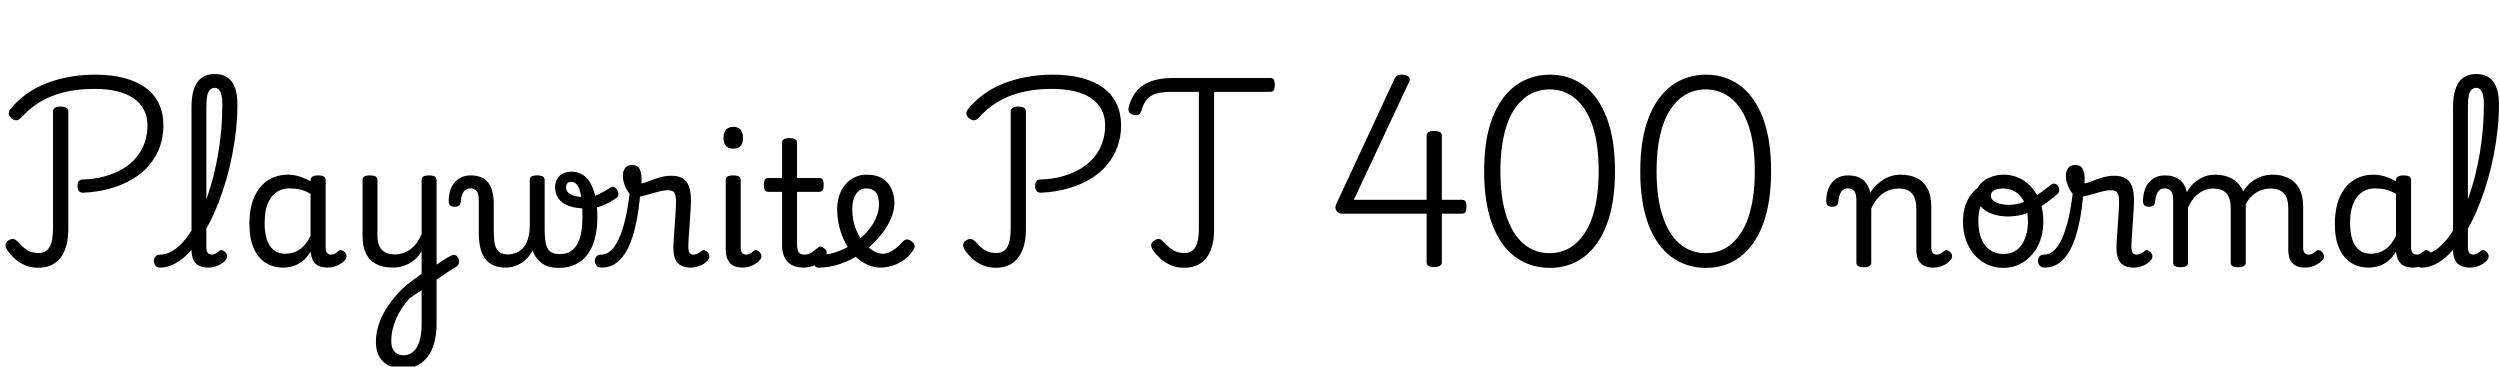 <svg xmlns="http://www.w3.org/2000/svg" xmlns:xlink="http://www.w3.org/1999/xlink" width="346.224" height="50.76"><path fill="black" d="M11.54 26.69L11.54 26.69Q11.14 26.71 10.93 26.45Q10.73 26.18 10.73 25.78L10.73 25.78Q10.73 25.37 10.88 25.13Q11.04 24.89 11.40 24.86L11.40 24.86Q13.08 24.82 14.47 24.43Q15.86 24.05 16.98 23.39Q18.10 22.73 18.86 21.82Q19.63 20.90 20.03 19.79Q20.42 18.67 20.42 17.38L20.42 17.38Q20.42 16.13 19.92 15.18Q19.42 14.23 18.46 13.58Q17.50 12.94 16.13 12.62Q14.76 12.31 13.03 12.31L13.03 12.31Q10.78 12.31 8.93 12.76Q7.08 13.20 5.59 14.09Q4.10 14.98 2.93 16.30L2.93 16.30Q2.64 16.61 2.32 16.66Q1.99 16.70 1.63 16.42L1.63 16.42Q1.25 16.10 1.21 15.78Q1.18 15.46 1.44 15.12L1.44 15.12Q2.35 13.97 3.58 13.08Q4.80 12.19 6.29 11.59Q7.78 10.99 9.50 10.67Q11.23 10.34 13.18 10.34L13.18 10.34Q15.46 10.34 17.22 10.81Q18.98 11.28 20.20 12.18Q21.41 13.08 22.02 14.39Q22.63 15.70 22.63 17.35L22.63 17.35Q22.63 18.96 22.13 20.34Q21.62 21.72 20.68 22.85Q19.73 23.98 18.37 24.79Q17.02 25.61 15.30 26.10Q13.58 26.59 11.54 26.69ZM5.28 37.08L5.28 37.08Q4.20 37.08 3.34 36.67Q2.47 36.26 1.90 35.69Q1.32 35.11 1.01 34.66L1.01 34.66Q0.74 34.22 0.77 33.89Q0.79 33.55 1.18 33.29L1.18 33.29Q1.61 33.02 1.91 33.11Q2.21 33.19 2.54 33.55L2.54 33.55Q2.95 34.01 3.35 34.34Q3.74 34.68 4.24 34.86Q4.73 35.04 5.35 35.04L5.35 35.04Q6.38 35.04 6.86 34.22Q7.34 33.41 7.34 31.66L7.34 31.66L7.34 15.43Q7.34 15.10 7.61 14.93Q7.87 14.76 8.40 14.76L8.40 14.76Q8.93 14.76 9.19 14.93Q9.46 15.10 9.46 15.43L9.46 15.43L9.46 31.85Q9.46 33.43 8.99 34.61Q8.52 35.78 7.61 36.43Q6.70 37.08 5.28 37.08ZM22.20 37.06L22.20 37.06Q21.74 37.06 21.53 36.78Q21.31 36.50 21.31 36.16Q21.31 35.81 21.53 35.53Q21.74 35.26 22.20 35.26L22.20 35.26Q22.94 35.26 23.65 34.88Q24.36 34.51 25.06 33.82Q25.75 33.12 26.39 32.14Q27.02 31.15 27.60 29.95Q28.18 28.75 28.67 27.35Q29.16 25.94 29.56 24.40Q29.95 22.85 30.23 21.20Q30.50 19.56 30.65 17.86Q30.79 16.15 30.79 14.45L30.79 14.45Q30.79 14.09 31.10 13.88Q31.42 13.68 31.84 13.68Q32.26 13.68 32.57 13.88Q32.88 14.09 32.88 14.45L32.88 14.45Q32.88 16.18 32.69 17.94Q32.50 19.70 32.16 21.46Q31.82 23.21 31.33 24.89Q30.84 26.57 30.24 28.12Q29.64 29.66 28.92 31.03Q28.20 32.40 27.41 33.49Q26.62 34.58 25.76 35.39Q24.91 36.19 24.01 36.62Q23.11 37.06 22.20 37.06ZM28.87 37.06L28.87 37.06Q28.25 37.06 27.79 36.89Q27.34 36.72 27.06 36.41Q26.78 36.10 26.65 35.63Q26.52 35.16 26.52 34.58L26.52 34.58L26.52 14.86Q26.52 12.53 27.32 11.39Q28.13 10.25 29.76 10.25L29.76 10.25Q30.82 10.25 31.50 10.72Q32.18 11.18 32.53 12.12Q32.88 13.06 32.88 14.45L32.88 14.45Q32.88 14.90 32.57 15.12Q32.26 15.34 31.84 15.34Q31.42 15.34 31.10 15.12Q30.79 14.90 30.79 14.45L30.79 14.45Q30.79 13.66 30.67 13.16Q30.55 12.67 30.32 12.42Q30.10 12.17 29.74 12.17L29.74 12.17Q29.35 12.17 29.09 12.42Q28.82 12.67 28.70 13.26Q28.58 13.85 28.58 14.86L28.58 14.86L28.58 34.34Q28.58 34.66 28.68 34.86Q28.78 35.06 28.94 35.16Q29.11 35.26 29.33 35.26L29.33 35.26Q29.54 35.26 29.72 35.18Q29.90 35.11 30.07 34.98Q30.24 34.85 30.41 34.73L30.41 34.73Q30.60 34.56 30.84 34.67Q31.08 34.78 31.25 34.97L31.25 34.97Q31.44 35.21 31.45 35.45Q31.46 35.69 31.34 35.90L31.34 35.90Q31.08 36.26 30.67 36.53Q30.26 36.79 29.81 36.92Q29.35 37.06 28.87 37.06ZM39.22 37.06L39.22 37.06Q37.85 37.06 36.79 36.40Q35.74 35.74 35.14 34.39Q34.54 33.05 34.54 31.01L34.54 31.01Q34.54 29.76 34.76 28.70Q34.99 27.65 35.45 26.81Q35.90 25.97 36.55 25.39Q37.20 24.82 38.04 24.50Q38.88 24.19 39.89 24.19L39.89 24.19Q40.66 24.19 41.47 24.44Q42.29 24.70 43.01 25.10L43.01 25.10L43.01 24.98Q43.01 24.62 43.27 24.46Q43.54 24.29 44.06 24.29L44.06 24.29Q44.59 24.29 44.84 24.44Q45.10 24.60 45.10 24.94L45.10 24.94L45.10 34.34Q45.10 34.66 45.19 34.86Q45.29 35.06 45.46 35.16Q45.62 35.26 45.84 35.26L45.84 35.26Q46.08 35.26 46.24 35.20Q46.39 35.14 46.55 35.02Q46.70 34.90 46.92 34.73L46.92 34.73Q47.09 34.58 47.30 34.64Q47.52 34.70 47.74 34.90L47.74 34.90Q47.95 35.14 47.98 35.40Q48 35.66 47.88 35.86L47.88 35.86Q47.62 36.24 47.21 36.50Q46.80 36.77 46.33 36.91Q45.86 37.06 45.38 37.06L45.38 37.06Q44.83 37.06 44.42 36.94Q44.02 36.82 43.73 36.56Q43.44 36.31 43.28 35.95Q43.13 35.59 43.06 35.14L43.06 35.14Q43.06 35.11 43.03 35.03Q43.01 34.94 43.01 34.85L43.01 34.85Q42.46 35.74 41.82 36.22Q41.18 36.70 40.51 36.88Q39.84 37.06 39.22 37.06ZM36.65 30.91L36.65 30.91Q36.65 32.23 36.96 33.18Q37.27 34.13 37.91 34.63Q38.54 35.14 39.50 35.14L39.50 35.14Q40.20 35.14 40.84 34.90Q41.47 34.66 42.02 34.10Q42.58 33.55 43.01 32.66L43.01 32.66L43.01 26.86Q42.26 26.40 41.57 26.24Q40.87 26.09 40.10 26.09L40.10 26.09Q39.48 26.09 38.95 26.28Q38.42 26.47 37.99 26.86Q37.56 27.24 37.26 27.82Q36.96 28.39 36.80 29.16Q36.65 29.93 36.65 30.91ZM59.90 39.12L59.69 37.18Q60.07 36.91 60.47 36.65Q60.86 36.38 61.22 36.14Q61.58 35.90 61.91 35.71Q62.23 35.52 62.47 35.40L62.47 35.40Q62.83 35.21 63.11 35.35Q63.38 35.50 63.50 35.81Q63.62 36.12 63.55 36.46Q63.48 36.79 63.14 36.98L63.14 36.98Q62.83 37.15 62.44 37.39Q62.04 37.63 61.62 37.93Q61.20 38.23 60.76 38.53Q60.31 38.83 59.90 39.12L59.90 39.12ZM55.78 51.05L55.78 51.05Q54.65 51.05 53.81 50.62Q52.97 50.18 52.51 49.36Q52.06 48.53 52.06 47.35L52.06 47.35Q52.06 46.42 52.31 45.43Q52.56 44.45 53.09 43.45Q53.62 42.46 54.40 41.46Q55.18 40.46 56.26 39.50L56.26 39.50Q56.78 39.12 57.31 38.71Q57.84 38.30 58.39 37.92L58.39 37.92L58.39 34.80Q58.08 35.33 57.66 35.75Q57.24 36.17 56.74 36.46Q56.23 36.74 55.64 36.90Q55.06 37.06 54.41 37.06L54.41 37.06Q53.02 37.06 52.08 36.56Q51.14 36.07 50.68 35.10Q50.21 34.13 50.21 32.66L50.21 32.66L50.21 24.91Q50.21 24.60 50.46 24.44Q50.71 24.29 51.22 24.29L51.22 24.29Q51.74 24.29 52.01 24.44Q52.27 24.60 52.27 24.91L52.27 24.91L52.27 32.66Q52.27 33.50 52.54 34.08Q52.80 34.66 53.34 34.94Q53.88 35.23 54.67 35.23L54.67 35.23Q55.34 35.23 55.92 35.02Q56.50 34.80 56.96 34.43Q57.43 34.06 57.79 33.53Q58.15 33 58.39 32.40L58.39 32.40L58.39 24.91Q58.39 24.60 58.64 24.44Q58.90 24.29 59.42 24.29L59.42 24.29Q59.93 24.29 60.19 24.44Q60.46 24.60 60.46 24.91L60.46 24.91L60.46 44.90Q60.46 46.37 60.13 47.51Q59.81 48.65 59.20 49.44Q58.58 50.23 57.72 50.64Q56.86 51.05 55.78 51.05ZM55.90 49.20L55.90 49.20Q56.50 49.20 56.95 48.91Q57.41 48.62 57.73 48.08Q58.06 47.54 58.22 46.73Q58.39 45.91 58.39 44.86L58.39 44.86L58.39 40.18Q57.96 40.46 57.55 40.74Q57.14 41.02 56.71 41.33L56.71 41.33Q56.14 41.93 55.67 42.65Q55.20 43.37 54.86 44.14Q54.53 44.90 54.36 45.67Q54.19 46.44 54.19 47.21L54.19 47.21Q54.19 47.83 54.38 48.28Q54.58 48.72 54.96 48.96Q55.34 49.20 55.90 49.20ZM70.01 37.06L70.01 37.06Q69.07 37.06 68.39 36.77Q67.70 36.48 67.24 35.89Q66.77 35.30 66.54 34.40Q66.31 33.50 66.31 32.26L66.31 32.26L66.31 27.79Q66.31 26.78 66 26.44Q65.69 26.09 65.14 26.09L65.14 26.09Q64.75 26.09 64.46 26.30Q64.18 26.52 64.02 26.93Q63.86 27.34 63.82 27.89L63.82 27.89Q63.79 28.27 63.60 28.45Q63.41 28.63 62.98 28.63L62.98 28.63Q62.59 28.63 62.35 28.46Q62.11 28.30 62.14 27.67L62.14 27.67Q62.18 26.64 62.56 25.88Q62.93 25.13 63.60 24.71Q64.27 24.29 65.14 24.29L65.14 24.29Q65.98 24.29 66.59 24.53Q67.20 24.77 67.60 25.27Q67.99 25.78 68.18 26.52Q68.38 27.26 68.38 28.27L68.38 28.27L68.38 31.70Q68.38 32.64 68.45 33.31Q68.52 33.98 68.74 34.40Q68.95 34.82 69.35 35.03Q69.74 35.23 70.37 35.23L70.37 35.23Q70.85 35.23 71.38 35.05Q71.90 34.87 72.36 34.42Q72.82 33.96 73.09 33.16Q73.37 32.35 73.37 31.13L73.37 31.13L74.06 34.01Q73.78 34.75 73.36 35.33Q72.94 35.90 72.40 36.29Q71.86 36.67 71.26 36.86Q70.66 37.06 70.01 37.06ZM77.33 37.10L77.33 37.10Q76.37 37.10 75.64 36.79Q74.90 36.48 74.40 35.86Q73.90 35.23 73.63 34.30Q73.37 33.36 73.37 32.11L73.37 32.11L73.37 24.91Q73.37 24.60 73.62 24.44Q73.87 24.29 74.38 24.29L74.38 24.29Q74.90 24.29 75.17 24.44Q75.43 24.60 75.43 24.91L75.43 24.91L75.43 31.70Q75.43 32.64 75.52 33.31Q75.60 33.98 75.83 34.39Q76.06 34.80 76.46 34.99Q76.87 35.18 77.54 35.18L77.54 35.18Q78 35.18 78.41 35.08Q78.82 34.97 79.16 34.72Q79.51 34.46 79.79 34.07Q80.06 33.67 80.26 33.11Q80.45 32.54 80.56 31.79Q80.66 31.03 80.66 30.07L80.66 30.07Q80.66 28.13 80.46 27.07Q80.26 26.02 79.92 25.60Q79.58 25.18 79.13 25.18L79.13 25.18Q78.70 25.18 78.54 25.43Q78.38 25.68 78.38 25.97L78.38 25.97Q78.38 26.28 78.62 26.59Q78.86 26.90 79.48 27.10Q80.09 27.29 81.17 27.29L81.17 27.29Q82.08 27.29 82.90 26.90Q83.71 26.52 84.58 25.97L84.58 25.97Q84.86 25.78 85.10 25.92Q85.34 26.06 85.50 26.35Q85.66 26.64 85.64 26.94Q85.63 27.24 85.42 27.38L85.42 27.38Q84.38 28.10 83.41 28.49Q82.44 28.87 81.17 28.87L81.17 28.87Q79.70 28.87 78.74 28.50Q77.78 28.13 77.33 27.47Q76.87 26.81 76.87 25.97L76.87 25.97Q76.87 25.32 77.14 24.83Q77.40 24.34 77.90 24.06Q78.41 23.78 79.13 23.78L79.13 23.78Q80.40 23.78 81.19 24.60Q81.98 25.42 82.36 26.83Q82.73 28.25 82.73 30.07L82.73 30.07Q82.73 31.18 82.57 32.12Q82.42 33.07 82.12 33.85Q81.82 34.63 81.37 35.23Q80.93 35.83 80.33 36.25Q79.73 36.67 78.97 36.89Q78.22 37.10 77.33 37.10ZM83.30 37.06L83.30 37.06Q82.85 37.06 82.62 36.78Q82.39 36.50 82.38 36.16Q82.37 35.81 82.58 35.53Q82.80 35.26 83.26 35.26L83.26 35.26Q84 35.26 84.62 34.68Q85.25 34.10 85.75 32.96Q86.26 31.82 86.64 30.14Q87.02 28.46 87.26 26.26L87.26 26.26L88.70 26.47Q88.49 29.16 88.04 31.15Q87.60 33.14 86.93 34.45Q86.26 35.76 85.36 36.41Q84.46 37.06 83.30 37.06ZM95.66 37.06L95.66 37.06Q95.04 37.06 94.58 36.89Q94.13 36.72 93.84 36.40Q93.55 36.07 93.41 35.58Q93.26 35.09 93.26 34.46L93.26 34.46Q93.26 33.79 93.32 32.93Q93.38 32.06 93.44 31.15Q93.50 30.24 93.56 29.41Q93.62 28.58 93.62 27.98L93.62 27.98Q93.62 27.05 93.40 26.70Q93.17 26.35 92.54 26.35L92.54 26.35Q91.87 26.35 91.01 26.59Q90.14 26.83 89.33 27.06Q88.51 27.29 88.01 27.29L88.01 27.29Q87.58 27.29 87.18 26.82Q86.78 26.35 86.52 25.67Q86.26 24.98 86.26 24.34L86.26 24.34Q86.26 23.90 86.40 23.57Q86.54 23.23 86.82 23.04Q87.10 22.85 87.53 22.85L87.53 22.85Q88.32 22.85 88.58 23.40Q88.85 23.95 88.85 24.70L88.85 24.70Q88.85 24.86 88.85 25.03Q88.85 25.20 88.82 25.39L88.82 25.39Q89.11 25.39 89.76 25.13Q90.41 24.86 91.26 24.60Q92.11 24.34 92.98 24.34L92.98 24.34Q93.94 24.34 94.54 24.70Q95.14 25.06 95.41 25.81Q95.69 26.57 95.69 27.79L95.69 27.79Q95.69 28.34 95.63 29.20Q95.57 30.05 95.51 31.00Q95.45 31.94 95.39 32.78Q95.33 33.62 95.33 34.18L95.33 34.18Q95.33 34.80 95.51 35.03Q95.69 35.26 96.05 35.26L96.05 35.26Q96.29 35.26 96.48 35.18Q96.67 35.11 96.85 34.98Q97.03 34.85 97.20 34.73L97.20 34.73Q97.39 34.58 97.63 34.68Q97.87 34.78 98.04 34.97L98.04 34.97Q98.23 35.21 98.24 35.45Q98.26 35.69 98.14 35.90L98.14 35.90Q97.87 36.26 97.48 36.53Q97.08 36.79 96.61 36.92Q96.14 37.06 95.66 37.06ZM102.89 37.06L102.89 37.06Q101.64 37.06 101.08 36.41Q100.51 35.76 100.51 34.58L100.51 34.58L100.51 24.91Q100.51 24.60 100.76 24.44Q101.02 24.29 101.52 24.29L101.52 24.29Q102.05 24.29 102.31 24.44Q102.58 24.60 102.58 24.91L102.58 24.91L102.58 34.34Q102.58 34.82 102.79 35.04Q103.01 35.26 103.32 35.26L103.32 35.26Q103.58 35.26 103.76 35.17Q103.94 35.09 104.10 34.97Q104.26 34.85 104.45 34.70L104.45 34.70Q104.59 34.58 104.84 34.68Q105.10 34.78 105.24 34.97L105.24 34.97Q105.43 35.18 105.46 35.42Q105.48 35.66 105.34 35.86L105.34 35.86Q105.07 36.24 104.68 36.50Q104.28 36.77 103.81 36.91Q103.34 37.06 102.89 37.06ZM101.57 20.59L101.57 20.59Q100.90 20.59 100.55 20.22Q100.20 19.85 100.20 19.10L100.20 19.10Q100.20 18.34 100.55 17.95Q100.90 17.57 101.57 17.57L101.57 17.57Q102.22 17.57 102.55 17.95Q102.89 18.34 102.89 19.10L102.89 19.10Q102.91 19.85 102.56 20.22Q102.22 20.59 101.57 20.59ZM111.29 37.06L111.29 37.06Q110.28 37.06 109.62 36.68Q108.96 36.31 108.64 35.63Q108.31 34.94 108.31 33.98L108.31 33.98L108.31 26.57L106.44 26.57Q106.08 26.57 105.94 26.35Q105.79 26.14 105.79 25.61L105.79 25.61Q105.79 25.06 105.94 24.85Q106.08 24.65 106.44 24.65L106.44 24.65L108.31 24.65L108.31 19.75Q108.31 19.44 108.56 19.28Q108.82 19.13 109.32 19.13L109.32 19.13Q109.85 19.13 110.11 19.28Q110.38 19.44 110.38 19.75L110.38 19.75L110.38 24.65L113.40 24.65Q113.76 24.65 113.92 24.85Q114.07 25.06 114.07 25.61L114.07 25.61Q114.07 26.14 113.92 26.35Q113.76 26.57 113.40 26.57L113.40 26.57L110.38 26.57L110.38 33.74Q110.38 34.56 110.60 34.91Q110.83 35.26 111.43 35.26L111.43 35.26Q111.98 35.26 112.38 34.99Q112.78 34.73 113.21 34.34L113.21 34.34Q113.50 34.08 113.75 34.16Q114 34.25 114.22 34.46L114.22 34.46Q114.48 34.70 114.49 34.96Q114.50 35.21 114.36 35.42L114.36 35.42Q113.95 36.02 113.45 36.38Q112.94 36.74 112.39 36.90Q111.84 37.06 111.29 37.06ZM121.97 37.06L121.97 37.06Q121.01 37.06 120.11 36.65Q119.21 36.24 118.45 35.50Q117.70 34.75 117.13 33.73Q116.57 32.71 116.26 31.50Q115.94 30.29 115.94 28.94L115.94 28.94Q115.94 28.13 116.14 27.40Q116.33 26.66 116.69 26.08Q117.05 25.49 117.55 25.07Q118.06 24.65 118.68 24.42Q119.30 24.19 120.02 24.19L120.02 24.19Q121.39 24.19 122.24 24.74Q123.10 25.30 123.48 26.20Q123.86 27.10 123.86 28.13L123.86 28.13Q123.86 28.94 123.56 29.81Q123.26 30.67 122.74 31.50Q122.21 32.33 121.51 33.10L121.51 33.10Q120.48 34.25 119.16 35.15Q117.84 36.05 116.36 36.55Q114.89 37.06 113.33 37.06L113.33 37.06Q112.99 37.06 112.82 36.78Q112.66 36.50 112.69 36.16Q112.73 35.81 112.99 35.53Q113.26 35.26 113.78 35.26L113.78 35.26Q114.89 35.26 116.05 34.82Q117.22 34.39 118.27 33.67Q119.33 32.95 120.07 32.11L120.07 32.11Q120.60 31.51 120.97 30.88Q121.34 30.24 121.54 29.59Q121.73 28.94 121.73 28.34L121.73 28.34Q121.73 27.07 121.25 26.58Q120.77 26.09 119.95 26.09L119.95 26.09Q119.54 26.09 119.20 26.27Q118.85 26.45 118.58 26.82Q118.32 27.19 118.18 27.72Q118.03 28.25 118.03 28.94L118.03 28.94Q118.03 30.31 118.43 31.45Q118.82 32.59 119.47 33.41Q120.12 34.22 120.85 34.68Q121.58 35.14 122.23 35.14L122.23 35.14Q122.69 35.14 123.12 34.96Q123.55 34.78 124.02 34.42Q124.49 34.06 124.97 33.53L124.97 33.53Q125.30 33.14 125.62 33.16Q125.93 33.17 126.26 33.43L126.26 33.43Q126.60 33.70 126.66 33.98Q126.72 34.27 126.50 34.61L126.50 34.61Q125.90 35.52 125.10 36.06Q124.30 36.60 123.48 36.83Q122.66 37.06 121.97 37.06ZM144.17 26.69L144.17 26.69Q143.76 26.71 143.56 26.45Q143.35 26.18 143.35 25.78L143.35 25.78Q143.35 25.37 143.51 25.13Q143.66 24.89 144.02 24.86L144.02 24.86Q145.70 24.82 147.10 24.43Q148.49 24.05 149.60 23.39Q150.72 22.73 151.49 21.82Q152.26 20.90 152.65 19.79Q153.05 18.67 153.05 17.38L153.05 17.38Q153.05 16.13 152.54 15.18Q152.04 14.23 151.08 13.58Q150.12 12.94 148.75 12.62Q147.38 12.31 145.66 12.31L145.66 12.31Q143.40 12.31 141.55 12.76Q139.70 13.20 138.22 14.09Q136.73 14.98 135.55 16.30L135.55 16.30Q135.26 16.61 134.94 16.66Q134.62 16.70 134.26 16.42L134.26 16.42Q133.87 16.10 133.84 15.78Q133.80 15.46 134.06 15.12L134.06 15.12Q134.98 13.97 136.20 13.08Q137.42 12.19 138.91 11.59Q140.40 10.99 142.13 10.67Q143.86 10.34 145.80 10.34L145.80 10.34Q148.08 10.34 149.84 10.81Q151.61 11.28 152.82 12.18Q154.03 13.08 154.64 14.39Q155.26 15.70 155.26 17.35L155.26 17.35Q155.26 18.96 154.75 20.34Q154.25 21.72 153.30 22.85Q152.35 23.98 151.00 24.79Q149.64 25.61 147.92 26.10Q146.21 26.59 144.17 26.69ZM137.90 37.08L137.90 37.08Q136.82 37.08 135.96 36.67Q135.10 36.26 134.52 35.69Q133.94 35.11 133.63 34.66L133.63 34.66Q133.37 34.22 133.39 33.89Q133.42 33.55 133.80 33.29L133.80 33.29Q134.23 33.02 134.53 33.11Q134.83 33.19 135.17 33.55L135.17 33.55Q135.58 34.01 135.97 34.34Q136.37 34.68 136.86 34.86Q137.35 35.04 137.98 35.04L137.98 35.04Q139.01 35.04 139.49 34.22Q139.97 33.41 139.97 31.66L139.97 31.66L139.97 15.43Q139.97 15.10 140.23 14.93Q140.50 14.76 141.02 14.76L141.02 14.76Q141.55 14.76 141.82 14.93Q142.08 15.10 142.08 15.43L142.08 15.43L142.08 31.85Q142.08 33.43 141.61 34.61Q141.14 35.78 140.23 36.43Q139.32 37.08 137.90 37.08ZM163.97 37.08L163.97 37.08Q162.86 37.08 162.01 36.67Q161.16 36.26 160.57 35.69Q159.98 35.11 159.67 34.66L159.67 34.66Q159.41 34.22 159.43 33.89Q159.46 33.55 159.89 33.29L159.89 33.29Q160.32 33.02 160.60 33.11Q160.87 33.19 161.21 33.55L161.21 33.55Q161.62 34.01 162.04 34.34Q162.46 34.68 162.94 34.86Q163.42 35.04 164.04 35.04L164.04 35.04Q165.07 35.04 165.55 34.22Q166.03 33.41 166.03 31.66L166.03 31.66L166.03 12.72L162.22 12.72Q160.92 12.72 160.08 12.98Q159.24 13.25 158.78 13.82Q158.33 14.40 158.06 15.34L158.06 15.34Q157.97 15.74 157.69 15.88Q157.42 16.01 156.91 15.89L156.91 15.89Q156.50 15.77 156.36 15.50Q156.22 15.24 156.31 14.83L156.31 14.83Q156.58 13.85 157.06 13.09Q157.54 12.34 158.29 11.82Q159.05 11.30 160.10 11.05Q161.16 10.80 162.53 10.80L162.53 10.80L175.90 10.80Q176.26 10.80 176.40 11.00Q176.54 11.21 176.54 11.76L176.54 11.76Q176.54 12.29 176.40 12.50Q176.26 12.72 175.90 12.72L175.90 12.72L168.14 12.72L168.14 31.85Q168.14 33.43 167.69 34.61Q167.23 35.78 166.31 36.43Q165.38 37.08 163.97 37.08ZM198.62 36.98L198.62 36.98Q198.10 36.98 197.83 36.82Q197.57 36.65 197.57 36.31L197.57 36.31L197.57 29.59L185.81 29.59Q185.35 29.59 185.09 29.20Q184.82 28.80 185.04 28.30L185.04 28.30L193.10 10.97Q193.27 10.58 193.54 10.44Q193.80 10.30 194.33 10.34L194.33 10.34Q194.69 10.39 194.92 10.51Q195.14 10.63 195.22 10.86Q195.29 11.09 195.10 11.45L195.10 11.45L187.49 27.67L197.57 27.67L197.57 18.79Q197.57 18.14 198.62 18.14L198.62 18.14Q199.15 18.14 199.42 18.30Q199.68 18.46 199.68 18.79L199.68 18.79L199.68 27.67L202.44 27.67Q202.78 27.67 202.93 27.86Q203.09 28.06 203.09 28.58L203.09 28.58Q203.09 29.06 202.97 29.33Q202.85 29.59 202.44 29.59L202.44 29.59L199.68 29.59L199.68 36.31Q199.68 36.98 198.62 36.98ZM214.66 37.10L214.66 37.10Q211.94 37.10 209.88 35.60Q207.82 34.10 206.68 31.12Q205.54 28.13 205.54 23.71L205.54 23.71Q205.54 21.48 205.82 19.64Q206.11 17.81 206.69 16.32Q207.26 14.83 208.07 13.72Q208.87 12.60 209.88 11.86Q210.89 11.11 212.10 10.73Q213.31 10.34 214.66 10.34L214.66 10.34Q217.32 10.34 219.35 11.84Q221.38 13.34 222.52 16.32Q223.66 19.30 223.66 23.71L223.66 23.71Q223.66 25.92 223.37 27.77Q223.08 29.62 222.52 31.10Q221.95 32.59 221.15 33.72Q220.34 34.85 219.35 35.59Q218.35 36.34 217.16 36.72Q215.98 37.10 214.66 37.10ZM214.58 35.06L214.58 35.06Q215.62 35.06 216.52 34.74Q217.42 34.42 218.17 33.77Q218.93 33.12 219.54 32.16Q220.15 31.20 220.56 29.94Q220.97 28.68 221.18 27.12Q221.40 25.56 221.40 23.71L221.40 23.71Q221.40 19.97 220.56 17.46Q219.72 14.95 218.18 13.67Q216.65 12.38 214.58 12.38L214.58 12.38Q213.58 12.38 212.66 12.71Q211.75 13.03 211.01 13.67Q210.26 14.30 209.65 15.25Q209.04 16.20 208.63 17.46Q208.22 18.72 208.01 20.28Q207.79 21.84 207.79 23.71L207.79 23.71Q207.79 27.41 208.63 29.94Q209.47 32.47 211.01 33.77Q212.54 35.06 214.58 35.06ZM236.28 37.10L236.28 37.10Q233.57 37.10 231.50 35.60Q229.44 34.10 228.30 31.12Q227.16 28.13 227.16 23.71L227.16 23.71Q227.16 21.48 227.45 19.64Q227.74 17.81 228.31 16.32Q228.89 14.83 229.69 13.72Q230.50 12.60 231.50 11.86Q232.51 11.11 233.72 10.73Q234.94 10.34 236.28 10.34L236.28 10.34Q238.94 10.34 240.97 11.84Q243 13.34 244.14 16.32Q245.28 19.30 245.28 23.71L245.28 23.71Q245.28 25.92 244.99 27.77Q244.70 29.62 244.14 31.10Q243.58 32.59 242.77 33.72Q241.97 34.85 240.97 35.59Q239.98 36.34 238.79 36.72Q237.60 37.10 236.28 37.10ZM236.21 35.06L236.21 35.06Q237.24 35.06 238.14 34.74Q239.04 34.42 239.80 33.77Q240.55 33.12 241.16 32.16Q241.78 31.20 242.18 29.94Q242.59 28.68 242.81 27.12Q243.02 25.56 243.02 23.71L243.02 23.71Q243.02 19.97 242.18 17.46Q241.34 14.95 239.81 13.67Q238.27 12.38 236.21 12.38L236.21 12.38Q235.20 12.38 234.29 12.71Q233.38 13.03 232.63 13.67Q231.89 14.30 231.28 15.25Q230.66 16.20 230.26 17.46Q229.85 18.72 229.63 20.28Q229.42 21.84 229.42 23.71L229.42 23.71Q229.42 27.41 230.26 29.94Q231.10 32.47 232.63 33.77Q234.17 35.06 236.21 35.06ZM258.10 37.01L258.10 37.01Q257.59 37.01 257.34 36.85Q257.09 36.70 257.09 36.38L257.09 36.38L257.09 27.79Q257.09 26.78 256.78 26.44Q256.46 26.09 255.91 26.09L255.91 26.09Q255.50 26.09 255.23 26.30Q254.95 26.52 254.80 26.93Q254.64 27.34 254.59 27.89L254.59 27.89Q254.57 28.27 254.38 28.45Q254.18 28.63 253.75 28.63L253.75 28.63Q253.37 28.63 253.13 28.46Q252.89 28.30 252.91 27.67L252.91 27.67Q252.96 26.64 253.33 25.88Q253.70 25.13 254.36 24.71Q255.02 24.29 255.91 24.29L255.91 24.29Q256.54 24.29 257.03 24.42Q257.52 24.55 257.90 24.83Q258.29 25.10 258.55 25.52Q258.82 25.94 258.96 26.52L258.96 26.52L259.01 26.71Q259.34 26.14 259.80 25.68Q260.26 25.22 260.80 24.89Q261.34 24.55 261.95 24.37Q262.56 24.19 263.23 24.19L263.23 24.19Q264.48 24.19 265.43 24.65Q266.38 25.10 266.92 26.08Q267.46 27.05 267.46 28.63L267.46 28.63L267.46 34.34Q267.46 34.66 267.55 34.86Q267.65 35.06 267.83 35.16Q268.01 35.26 268.22 35.26L268.22 35.26Q268.44 35.26 268.62 35.18Q268.80 35.11 268.97 34.98Q269.14 34.85 269.30 34.73L269.30 34.73Q269.50 34.58 269.74 34.68Q269.98 34.78 270.14 34.97L270.14 34.97Q270.34 35.21 270.35 35.45Q270.36 35.69 270.22 35.90L270.22 35.90Q269.95 36.26 269.56 36.53Q269.16 36.79 268.70 36.92Q268.25 37.06 267.77 37.06L267.77 37.06Q267.14 37.06 266.69 36.89Q266.23 36.72 265.94 36.41Q265.66 36.10 265.52 35.63Q265.39 35.16 265.39 34.58L265.39 34.58L265.39 28.82Q265.39 27.98 265.14 27.37Q264.89 26.76 264.36 26.44Q263.83 26.11 262.94 26.11L262.94 26.11Q262.44 26.11 261.90 26.26Q261.36 26.40 260.87 26.72Q260.38 27.05 259.93 27.58Q259.49 28.10 259.15 28.87L259.15 28.87L259.15 36.38Q259.15 36.70 258.89 36.85Q258.62 37.01 258.10 37.01ZM277.44 37.10L277.44 37.10Q275.83 37.10 274.56 36.26Q273.29 35.42 272.57 33.97Q271.85 32.52 271.85 30.65L271.85 30.65Q271.85 29.38 272.23 28.31Q272.62 27.24 273.38 26.46Q274.15 25.68 275.33 25.24Q276.50 24.79 278.09 24.79L278.09 24.79L278.04 25.85Q277.10 25.85 276.36 26.17Q275.62 26.50 275.08 27.13Q274.54 27.77 274.26 28.64Q273.98 29.52 273.98 30.65L273.98 30.65Q273.98 32.04 274.40 33.06Q274.82 34.08 275.60 34.63Q276.38 35.18 277.44 35.18L277.44 35.18Q278.23 35.18 278.87 34.87Q279.50 34.56 279.94 33.96Q280.37 33.36 280.61 32.52Q280.85 31.68 280.85 30.65L280.85 30.65Q280.85 29.26 280.44 28.24Q280.03 27.22 279.26 26.66Q278.50 26.11 277.44 26.11L277.44 26.11Q276.62 26.11 276.17 26.36Q275.71 26.62 275.71 27.10L275.71 27.10Q275.71 27.50 276.06 27.79Q276.41 28.08 276.96 28.22Q277.51 28.37 278.11 28.37L278.11 28.37Q278.93 28.37 279.77 28.14Q280.61 27.91 281.63 27.31Q282.65 26.71 283.97 25.63L283.97 25.63Q284.28 25.37 284.57 25.44Q284.86 25.51 285.02 25.78Q285.19 26.04 285.18 26.36Q285.17 26.69 284.88 26.93L284.88 26.93Q283.37 28.20 282.18 28.86Q280.99 29.52 280.01 29.75Q279.02 29.98 278.06 29.98L278.06 29.98Q276.98 29.98 275.99 29.66Q274.99 29.35 274.37 28.64Q273.74 27.94 273.74 26.81L273.74 26.81Q273.74 26.04 274.28 25.45Q274.82 24.86 275.68 24.53Q276.53 24.19 277.44 24.19L277.44 24.19Q279.05 24.19 280.30 25.02Q281.54 25.85 282.26 27.31Q282.98 28.78 282.98 30.65L282.98 30.65Q282.98 31.78 282.72 32.76Q282.46 33.74 281.95 34.54Q281.45 35.33 280.76 35.90Q280.08 36.48 279.24 36.79Q278.40 37.10 277.44 37.10ZM283.15 37.06L283.15 37.06Q282.70 37.06 282.47 36.78Q282.24 36.50 282.23 36.16Q282.22 35.81 282.43 35.53Q282.65 35.26 283.10 35.26L283.10 35.26Q283.85 35.26 284.47 34.68Q285.10 34.10 285.60 32.96Q286.10 31.82 286.49 30.14Q286.87 28.46 287.11 26.26L287.11 26.26L288.55 26.47Q288.34 29.16 287.89 31.15Q287.45 33.14 286.78 34.45Q286.10 35.76 285.20 36.41Q284.30 37.06 283.15 37.06ZM295.51 37.06L295.51 37.06Q294.89 37.06 294.43 36.89Q293.98 36.72 293.69 36.40Q293.40 36.07 293.26 35.58Q293.11 35.09 293.11 34.46L293.11 34.46Q293.11 33.79 293.17 32.93Q293.23 32.06 293.29 31.15Q293.35 30.24 293.41 29.41Q293.47 28.58 293.47 27.98L293.47 27.98Q293.47 27.05 293.24 26.70Q293.02 26.35 292.39 26.35L292.39 26.35Q291.72 26.35 290.86 26.59Q289.99 26.83 289.18 27.06Q288.36 27.29 287.86 27.29L287.86 27.29Q287.42 27.29 287.03 26.82Q286.63 26.35 286.37 25.67Q286.10 24.98 286.10 24.34L286.10 24.34Q286.10 23.90 286.25 23.57Q286.39 23.23 286.67 23.04Q286.94 22.85 287.38 22.85L287.38 22.85Q288.17 22.85 288.43 23.40Q288.70 23.95 288.70 24.70L288.70 24.70Q288.70 24.86 288.70 25.03Q288.70 25.20 288.67 25.39L288.67 25.39Q288.96 25.39 289.61 25.13Q290.26 24.86 291.11 24.60Q291.96 24.34 292.82 24.34L292.82 24.34Q293.78 24.34 294.38 24.70Q294.98 25.06 295.26 25.81Q295.54 26.57 295.54 27.79L295.54 27.79Q295.54 28.34 295.48 29.20Q295.42 30.05 295.36 31.00Q295.30 31.94 295.24 32.78Q295.18 33.62 295.18 34.18L295.18 34.18Q295.18 34.80 295.36 35.03Q295.54 35.26 295.90 35.26L295.90 35.26Q296.14 35.26 296.33 35.18Q296.52 35.11 296.70 34.98Q296.88 34.85 297.05 34.73L297.05 34.73Q297.24 34.58 297.48 34.68Q297.72 34.78 297.89 34.97L297.89 34.97Q298.08 35.21 298.09 35.45Q298.10 35.69 297.98 35.90L297.98 35.90Q297.72 36.26 297.32 36.53Q296.93 36.79 296.46 36.92Q295.99 37.06 295.51 37.06ZM301.97 37.01L301.97 37.01Q301.46 37.01 301.21 36.85Q300.96 36.70 300.96 36.38L300.96 36.38L300.96 27.79Q300.96 26.78 300.65 26.44Q300.34 26.09 299.78 26.09L299.78 26.09Q299.38 26.09 299.10 26.30Q298.82 26.52 298.67 26.93Q298.51 27.34 298.46 27.89L298.46 27.89Q298.44 28.27 298.25 28.45Q298.06 28.63 297.62 28.63L297.62 28.63Q297.24 28.63 297 28.46Q296.76 28.30 296.78 27.67L296.78 27.67Q296.83 26.64 297.20 25.88Q297.58 25.13 298.24 24.71Q298.90 24.29 299.78 24.29L299.78 24.29Q300.46 24.29 300.96 24.44Q301.46 24.60 301.85 24.89Q302.23 25.18 302.47 25.60Q302.71 26.02 302.83 26.52L302.83 26.52L302.86 26.62Q303.24 25.92 303.72 25.46Q304.20 25.01 304.72 24.72Q305.23 24.43 305.76 24.31Q306.29 24.19 306.74 24.19L306.74 24.19Q307.97 24.19 308.93 24.65Q309.89 25.10 310.45 26.08Q311.02 27.05 311.02 28.63L311.02 28.63L311.02 36.38Q311.02 36.70 310.75 36.85Q310.49 37.01 309.96 37.01L309.96 37.01Q309.43 37.01 309.18 36.85Q308.93 36.70 308.93 36.38L308.93 36.38L308.93 28.82Q308.93 27.96 308.69 27.35Q308.45 26.74 307.91 26.42Q307.37 26.11 306.46 26.11L306.46 26.11Q306.02 26.11 305.57 26.24Q305.11 26.38 304.64 26.69Q304.18 27.00 303.77 27.50Q303.36 28.01 303.02 28.75L303.02 28.75L303.02 36.38Q303.02 36.70 302.76 36.85Q302.50 37.01 301.97 37.01ZM319.25 37.06L319.25 37.06Q318.62 37.06 318.17 36.89Q317.71 36.72 317.44 36.41Q317.16 36.10 317.03 35.63Q316.90 35.16 316.90 34.58L316.90 34.58L316.90 28.82Q316.90 27.98 316.66 27.37Q316.42 26.76 315.88 26.44Q315.34 26.11 314.45 26.11L314.45 26.11Q313.82 26.11 313.19 26.33Q312.55 26.54 311.98 27.04Q311.40 27.53 310.96 28.37Q310.51 29.21 310.25 30.43L310.25 30.43L309.62 30.43Q309.62 29.06 310.00 27.92Q310.37 26.78 311.05 25.94Q311.74 25.10 312.67 24.65Q313.61 24.19 314.74 24.19L314.74 24.19Q315.96 24.19 316.91 24.65Q317.86 25.10 318.41 26.08Q318.96 27.05 318.96 28.63L318.96 28.63L318.96 34.34Q318.96 34.66 319.06 34.86Q319.15 35.06 319.32 35.16Q319.49 35.26 319.70 35.26L319.70 35.26Q319.99 35.26 320.16 35.18Q320.33 35.11 320.47 34.99Q320.62 34.87 320.81 34.73L320.81 34.73Q320.98 34.61 321.22 34.67Q321.46 34.73 321.65 34.99L321.65 34.99Q321.79 35.16 321.84 35.41Q321.89 35.66 321.74 35.86L321.74 35.86Q321.48 36.24 321.07 36.50Q320.66 36.77 320.20 36.91Q319.73 37.06 319.25 37.06ZM328.03 37.06L328.03 37.06Q326.66 37.06 325.61 36.40Q324.55 35.74 323.95 34.39Q323.35 33.05 323.35 31.01L323.35 31.01Q323.35 29.76 323.58 28.70Q323.81 27.65 324.26 26.81Q324.72 25.97 325.37 25.39Q326.02 24.82 326.86 24.50Q327.70 24.19 328.70 24.19L328.70 24.19Q329.47 24.19 330.29 24.44Q331.10 24.70 331.82 25.10L331.82 25.10L331.82 24.98Q331.82 24.62 332.09 24.46Q332.35 24.29 332.88 24.29L332.88 24.29Q333.41 24.29 333.66 24.44Q333.91 24.60 333.91 24.94L333.91 24.94L333.91 34.34Q333.91 34.66 334.01 34.86Q334.10 35.06 334.27 35.16Q334.44 35.26 334.66 35.26L334.66 35.26Q334.90 35.26 335.05 35.20Q335.21 35.14 335.36 35.02Q335.52 34.90 335.74 34.73L335.74 34.73Q335.90 34.58 336.12 34.64Q336.34 34.70 336.55 34.90L336.55 34.90Q336.77 35.14 336.79 35.40Q336.82 35.66 336.70 35.86L336.70 35.86Q336.43 36.24 336.02 36.50Q335.62 36.77 335.15 36.91Q334.68 37.06 334.20 37.06L334.20 37.06Q333.65 37.06 333.24 36.94Q332.83 36.82 332.54 36.56Q332.26 36.31 332.10 35.95Q331.94 35.59 331.87 35.14L331.87 35.14Q331.87 35.11 331.85 35.03Q331.82 34.94 331.82 34.85L331.82 34.85Q331.27 35.74 330.64 36.22Q330 36.70 329.33 36.88Q328.66 37.06 328.03 37.06ZM325.46 30.91L325.46 30.91Q325.46 32.23 325.78 33.18Q326.09 34.13 326.72 34.63Q327.36 35.14 328.32 35.14L328.32 35.14Q329.02 35.14 329.65 34.90Q330.29 34.66 330.84 34.10Q331.39 33.55 331.82 32.66L331.82 32.66L331.82 26.86Q331.08 26.40 330.38 26.24Q329.69 26.09 328.92 26.09L328.92 26.09Q328.30 26.09 327.77 26.28Q327.24 26.47 326.81 26.86Q326.38 27.24 326.08 27.82Q325.78 28.39 325.62 29.16Q325.46 29.93 325.46 30.91ZM335.40 37.06L335.40 37.06Q334.94 37.06 334.73 36.78Q334.51 36.50 334.51 36.16Q334.51 35.81 334.73 35.53Q334.94 35.26 335.40 35.26L335.40 35.26Q336.14 35.26 336.85 34.88Q337.56 34.51 338.26 33.82Q338.95 33.12 339.59 32.14Q340.22 31.15 340.80 29.95Q341.38 28.75 341.87 27.35Q342.36 25.94 342.76 24.40Q343.15 22.85 343.43 21.20Q343.70 19.56 343.85 17.86Q343.99 16.15 343.99 14.45L343.99 14.45Q343.99 14.09 344.30 13.88Q344.62 13.68 345.04 13.68Q345.46 13.68 345.77 13.88Q346.08 14.09 346.08 14.45L346.08 14.45Q346.08 16.18 345.89 17.94Q345.70 19.70 345.36 21.46Q345.02 23.21 344.53 24.89Q344.04 26.57 343.44 28.12Q342.84 29.66 342.12 31.03Q341.40 32.40 340.61 33.49Q339.82 34.58 338.96 35.39Q338.11 36.19 337.21 36.62Q336.31 37.06 335.40 37.06ZM342.07 37.06L342.07 37.06Q341.45 37.06 340.99 36.89Q340.54 36.72 340.26 36.41Q339.98 36.10 339.85 35.63Q339.72 35.16 339.72 34.58L339.72 34.58L339.72 14.86Q339.72 12.53 340.52 11.39Q341.33 10.25 342.96 10.25L342.96 10.25Q344.02 10.25 344.70 10.72Q345.38 11.18 345.73 12.12Q346.08 13.06 346.08 14.45L346.08 14.45Q346.08 14.90 345.77 15.12Q345.46 15.34 345.04 15.34Q344.62 15.34 344.30 15.12Q343.99 14.90 343.99 14.45L343.99 14.45Q343.99 13.66 343.87 13.16Q343.75 12.67 343.52 12.42Q343.30 12.17 342.94 12.17L342.94 12.17Q342.55 12.17 342.29 12.42Q342.02 12.67 341.90 13.26Q341.78 13.85 341.78 14.86L341.78 14.86L341.78 34.34Q341.78 34.66 341.88 34.86Q341.98 35.06 342.14 35.16Q342.31 35.26 342.53 35.26L342.53 35.26Q342.74 35.26 342.92 35.18Q343.10 35.11 343.27 34.98Q343.44 34.85 343.61 34.73L343.61 34.73Q343.80 34.56 344.04 34.67Q344.28 34.78 344.45 34.97L344.45 34.97Q344.64 35.21 344.65 35.45Q344.66 35.69 344.54 35.90L344.54 35.90Q344.28 36.26 343.87 36.53Q343.46 36.79 343.01 36.92Q342.55 37.06 342.07 37.06Z"/></svg>